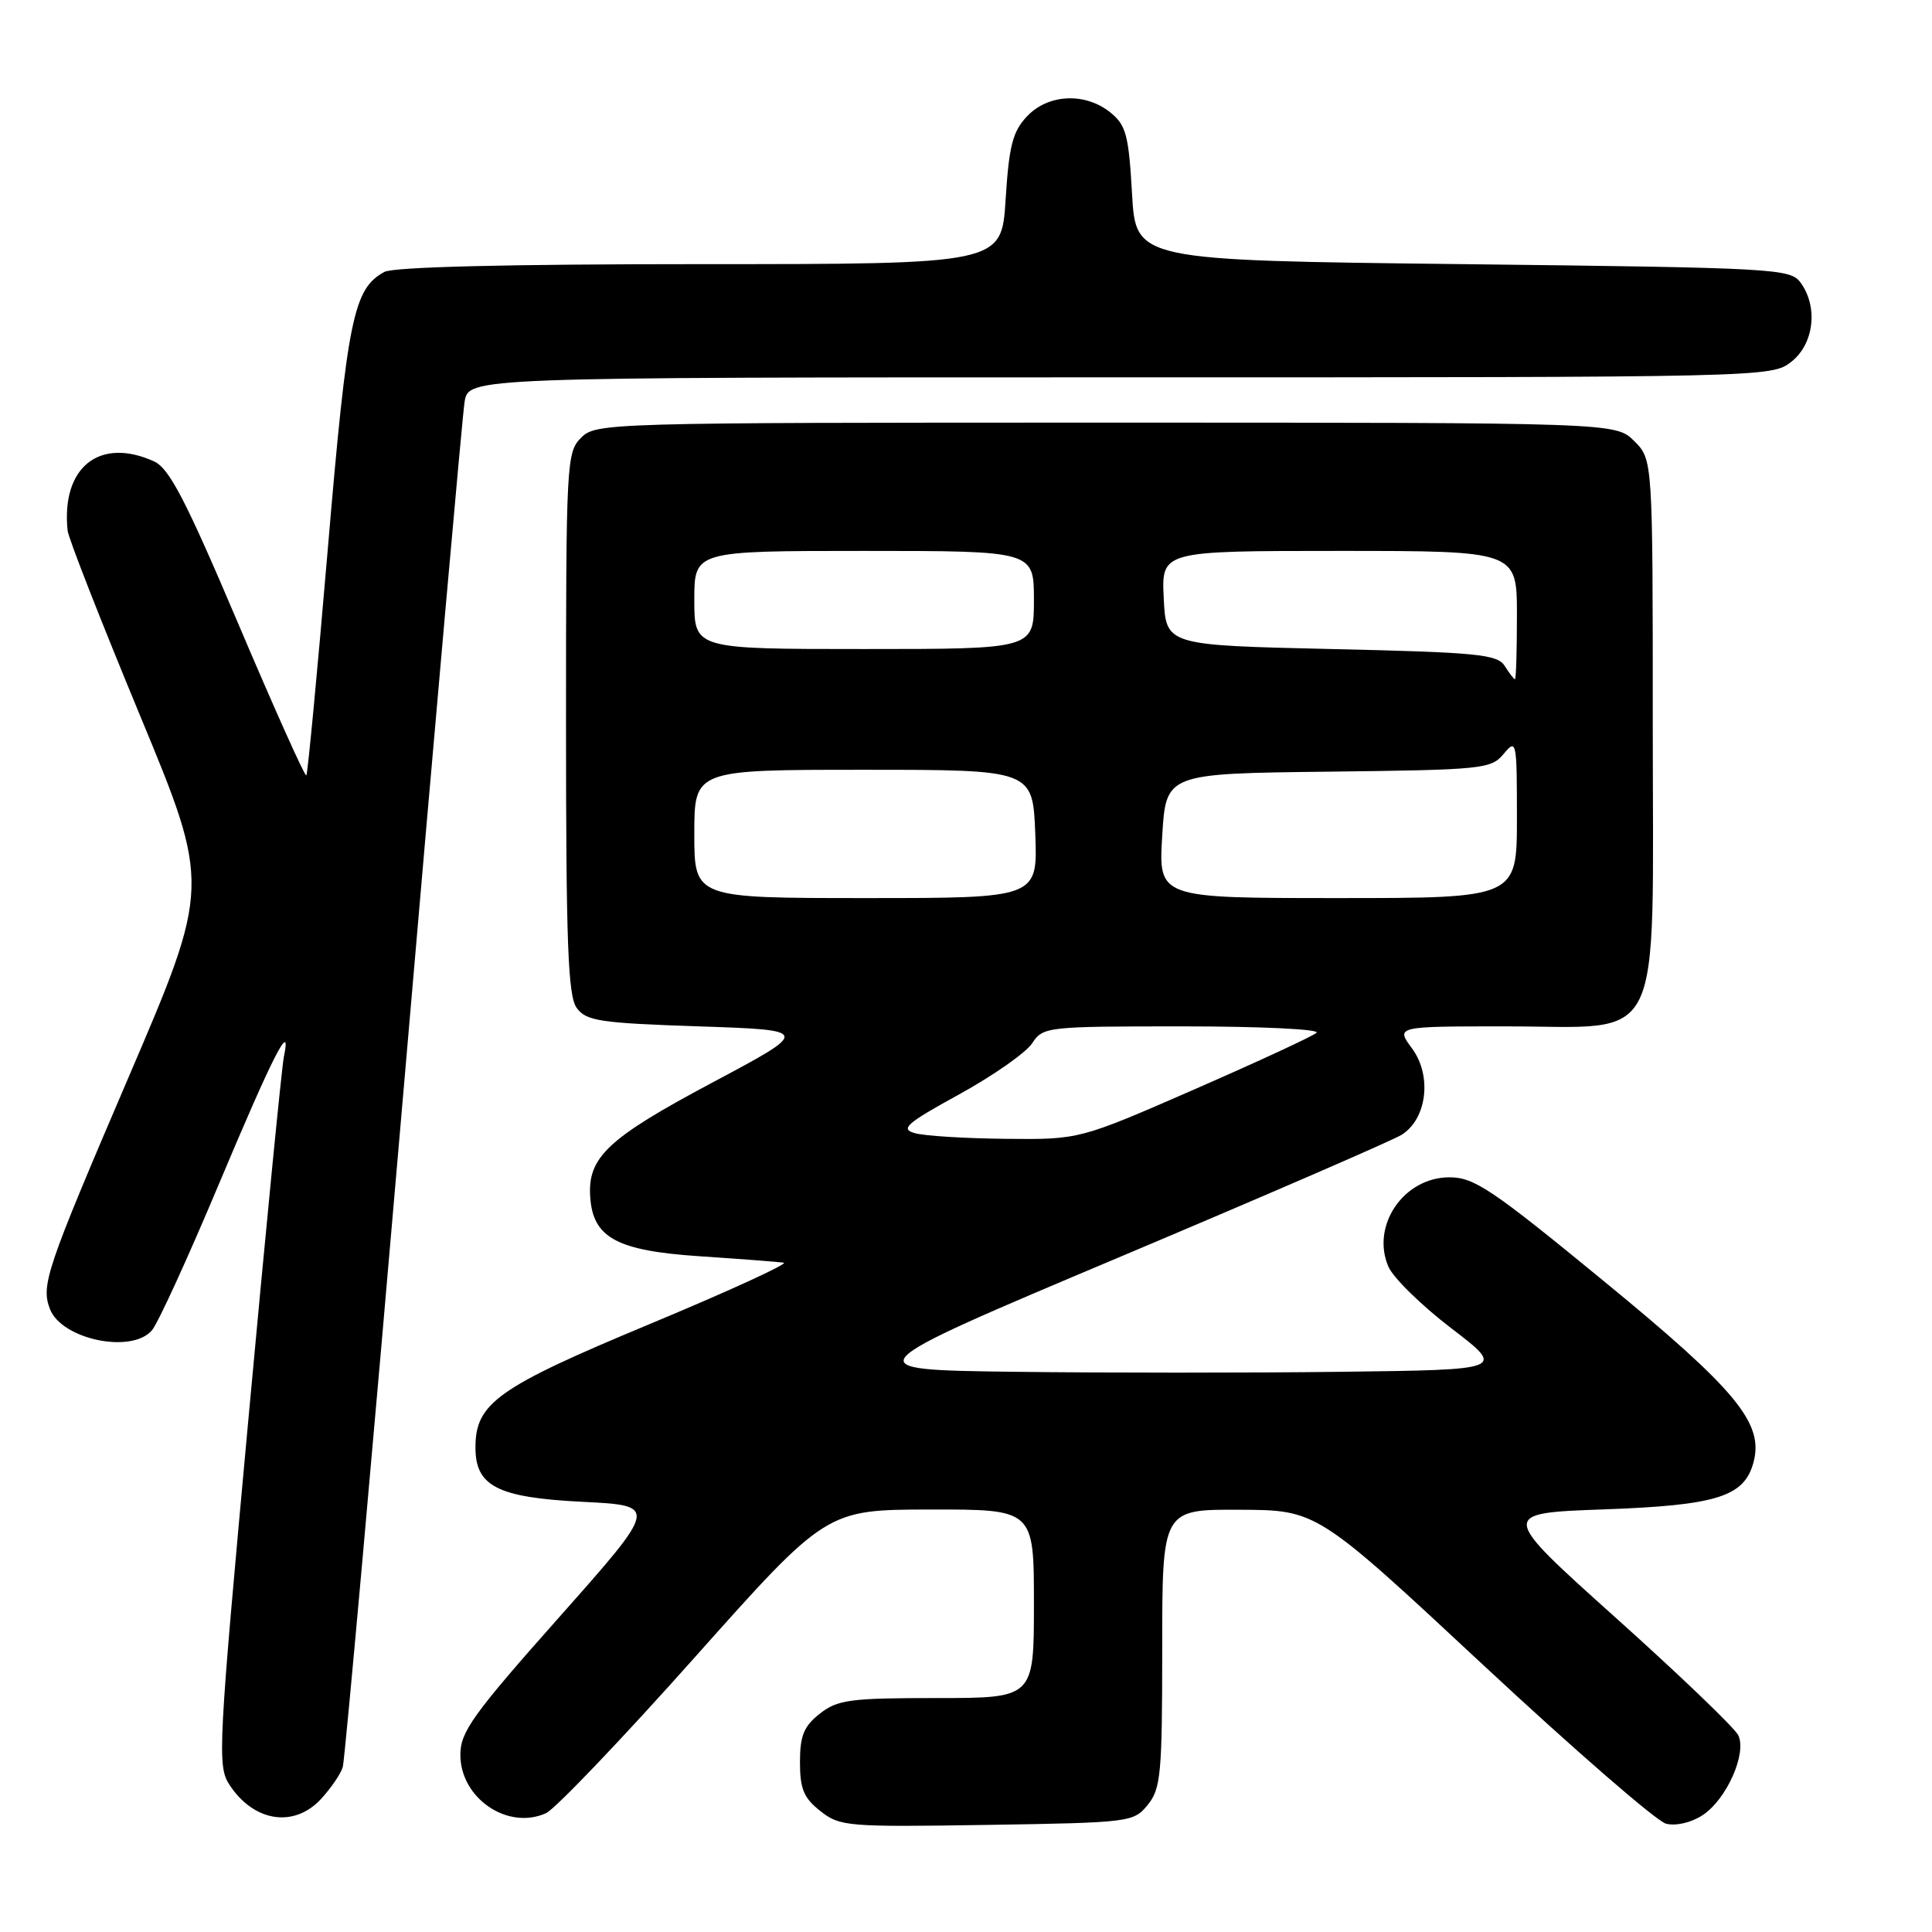 <?xml version="1.0" encoding="UTF-8" standalone="no"?>
<!DOCTYPE svg PUBLIC "-//W3C//DTD SVG 1.1//EN" "http://www.w3.org/Graphics/SVG/1.1/DTD/svg11.dtd" >
<svg xmlns="http://www.w3.org/2000/svg" xmlns:xlink="http://www.w3.org/1999/xlink" version="1.1" viewBox="0 0 256 256">
 <g >
 <path fill="currentColor"
d=" M 152.09 239.14 C 153.82 237.01 154.00 235.00 154.00 218.39 C 154.00 200.00 154.00 200.00 164.25 200.05 C 174.50 200.09 174.50 200.09 196.50 220.59 C 208.60 231.86 219.52 241.34 220.76 241.65 C 222.07 241.98 224.09 241.51 225.59 240.53 C 228.77 238.45 231.49 232.36 230.33 229.93 C 229.87 228.97 222.56 221.95 214.07 214.34 C 198.65 200.50 198.65 200.50 212.57 200.00 C 227.54 199.46 231.16 198.31 232.36 193.72 C 233.71 188.57 230.07 184.16 212.63 169.85 C 197.68 157.57 195.34 156.00 192.06 156.00 C 186.01 156.00 181.64 162.38 183.96 167.82 C 184.59 169.30 188.34 172.97 192.30 176.00 C 199.49 181.50 199.49 181.50 177.75 181.77 C 165.79 181.92 146.31 181.92 134.48 181.77 C 112.95 181.50 112.95 181.50 148.23 166.62 C 167.63 158.44 184.49 151.13 185.70 150.38 C 189.08 148.29 189.78 142.55 187.10 138.92 C 184.94 136.00 184.94 136.00 199.52 136.00 C 220.79 136.00 219.00 139.68 219.00 96.00 C 219.00 60.91 219.00 60.91 216.55 58.45 C 214.09 56.00 214.09 56.00 146.55 56.00 C 80.33 56.00 78.96 56.04 77.00 58.00 C 75.07 59.93 75.00 61.33 75.00 95.81 C 75.00 125.12 75.26 131.97 76.42 133.56 C 77.68 135.29 79.47 135.56 92.63 136.00 C 107.43 136.50 107.43 136.50 94.29 143.50 C 80.51 150.84 77.83 153.36 78.21 158.65 C 78.58 164.02 81.76 165.73 92.70 166.46 C 98.09 166.82 103.10 167.20 103.84 167.31 C 104.57 167.41 96.61 171.06 86.15 175.42 C 65.92 183.84 63.00 185.91 63.00 191.80 C 63.00 196.95 65.94 198.44 77.21 199.00 C 87.21 199.50 87.21 199.50 74.11 214.27 C 62.64 227.19 61.00 229.48 61.00 232.52 C 61.00 238.28 67.29 242.56 72.36 240.25 C 73.57 239.69 82.43 230.42 92.03 219.64 C 109.50 200.04 109.50 200.04 123.25 200.02 C 137.00 200.00 137.00 200.00 137.00 212.50 C 137.00 225.00 137.00 225.00 124.13 225.00 C 112.63 225.00 110.99 225.22 108.63 227.07 C 106.51 228.74 106.00 229.99 106.00 233.50 C 106.00 237.04 106.50 238.25 108.71 239.98 C 111.29 242.02 112.29 242.10 130.80 241.81 C 149.79 241.51 150.22 241.45 152.09 239.14 Z  M 42.52 238.39 C 43.85 236.95 45.16 235.04 45.42 234.14 C 45.69 233.24 49.31 192.90 53.47 144.50 C 57.63 96.10 61.27 55.04 61.56 53.25 C 62.09 50.00 62.09 50.00 148.41 50.00 C 234.22 50.00 234.75 49.99 237.37 47.93 C 240.37 45.56 240.94 40.66 238.58 37.44 C 237.22 35.59 235.26 35.48 193.83 35.00 C 150.50 34.50 150.50 34.50 150.00 25.66 C 149.56 17.90 149.21 16.58 147.14 14.91 C 143.80 12.21 138.87 12.44 136.07 15.43 C 134.18 17.44 133.70 19.32 133.25 26.43 C 132.72 35.00 132.72 35.00 92.79 35.00 C 67.32 35.00 52.17 35.37 50.94 36.03 C 46.84 38.23 46.03 42.16 43.44 72.69 C 42.05 89.04 40.77 102.56 40.59 102.75 C 40.40 102.93 36.35 93.90 31.59 82.69 C 24.61 66.25 22.44 62.07 20.42 61.14 C 13.18 57.85 8.09 61.92 8.96 70.31 C 9.06 71.30 13.37 82.30 18.53 94.75 C 27.91 117.38 27.91 117.38 16.95 142.94 C 6.11 168.23 5.41 170.30 6.62 173.46 C 8.18 177.50 17.50 179.43 20.15 176.25 C 20.95 175.29 24.92 166.62 28.96 157.00 C 36.16 139.86 38.69 134.89 37.62 140.00 C 37.33 141.38 35.21 163.06 32.90 188.20 C 28.90 231.74 28.78 234.01 30.41 236.50 C 33.62 241.41 38.95 242.24 42.52 238.39 Z  M 121.22 150.15 C 119.25 149.59 120.07 148.87 127.11 145.00 C 131.60 142.53 135.94 139.49 136.76 138.25 C 138.20 136.05 138.65 136.00 156.82 136.00 C 167.05 136.00 174.97 136.38 174.45 136.85 C 173.93 137.31 166.64 140.69 158.26 144.35 C 143.03 151.00 143.03 151.00 133.26 150.90 C 127.89 150.85 122.47 150.51 121.22 150.15 Z  M 92.00 110.50 C 92.00 102.00 92.00 102.00 114.43 102.00 C 136.85 102.00 136.85 102.00 137.18 110.50 C 137.50 119.00 137.50 119.00 114.75 119.00 C 92.00 119.00 92.00 119.00 92.00 110.50 Z  M 154.00 110.75 C 154.50 102.50 154.50 102.50 176.00 102.25 C 196.50 102.01 197.58 101.90 199.25 99.89 C 200.94 97.85 201.00 98.15 201.00 108.39 C 201.00 119.00 201.00 119.00 177.25 119.00 C 153.50 119.00 153.50 119.00 154.00 110.75 Z  M 199.39 88.25 C 198.41 86.70 195.83 86.44 176.39 86.00 C 154.50 85.50 154.50 85.50 154.20 79.25 C 153.90 73.00 153.90 73.00 177.45 73.00 C 201.00 73.00 201.00 73.00 201.00 81.50 C 201.00 86.17 200.89 90.00 200.74 90.00 C 200.60 90.00 199.99 89.21 199.39 88.25 Z  M 92.00 79.50 C 92.00 73.00 92.00 73.00 114.50 73.00 C 137.00 73.00 137.00 73.00 137.00 79.50 C 137.00 86.00 137.00 86.00 114.50 86.00 C 92.00 86.00 92.00 86.00 92.00 79.50 Z "/>
</g>
</svg>